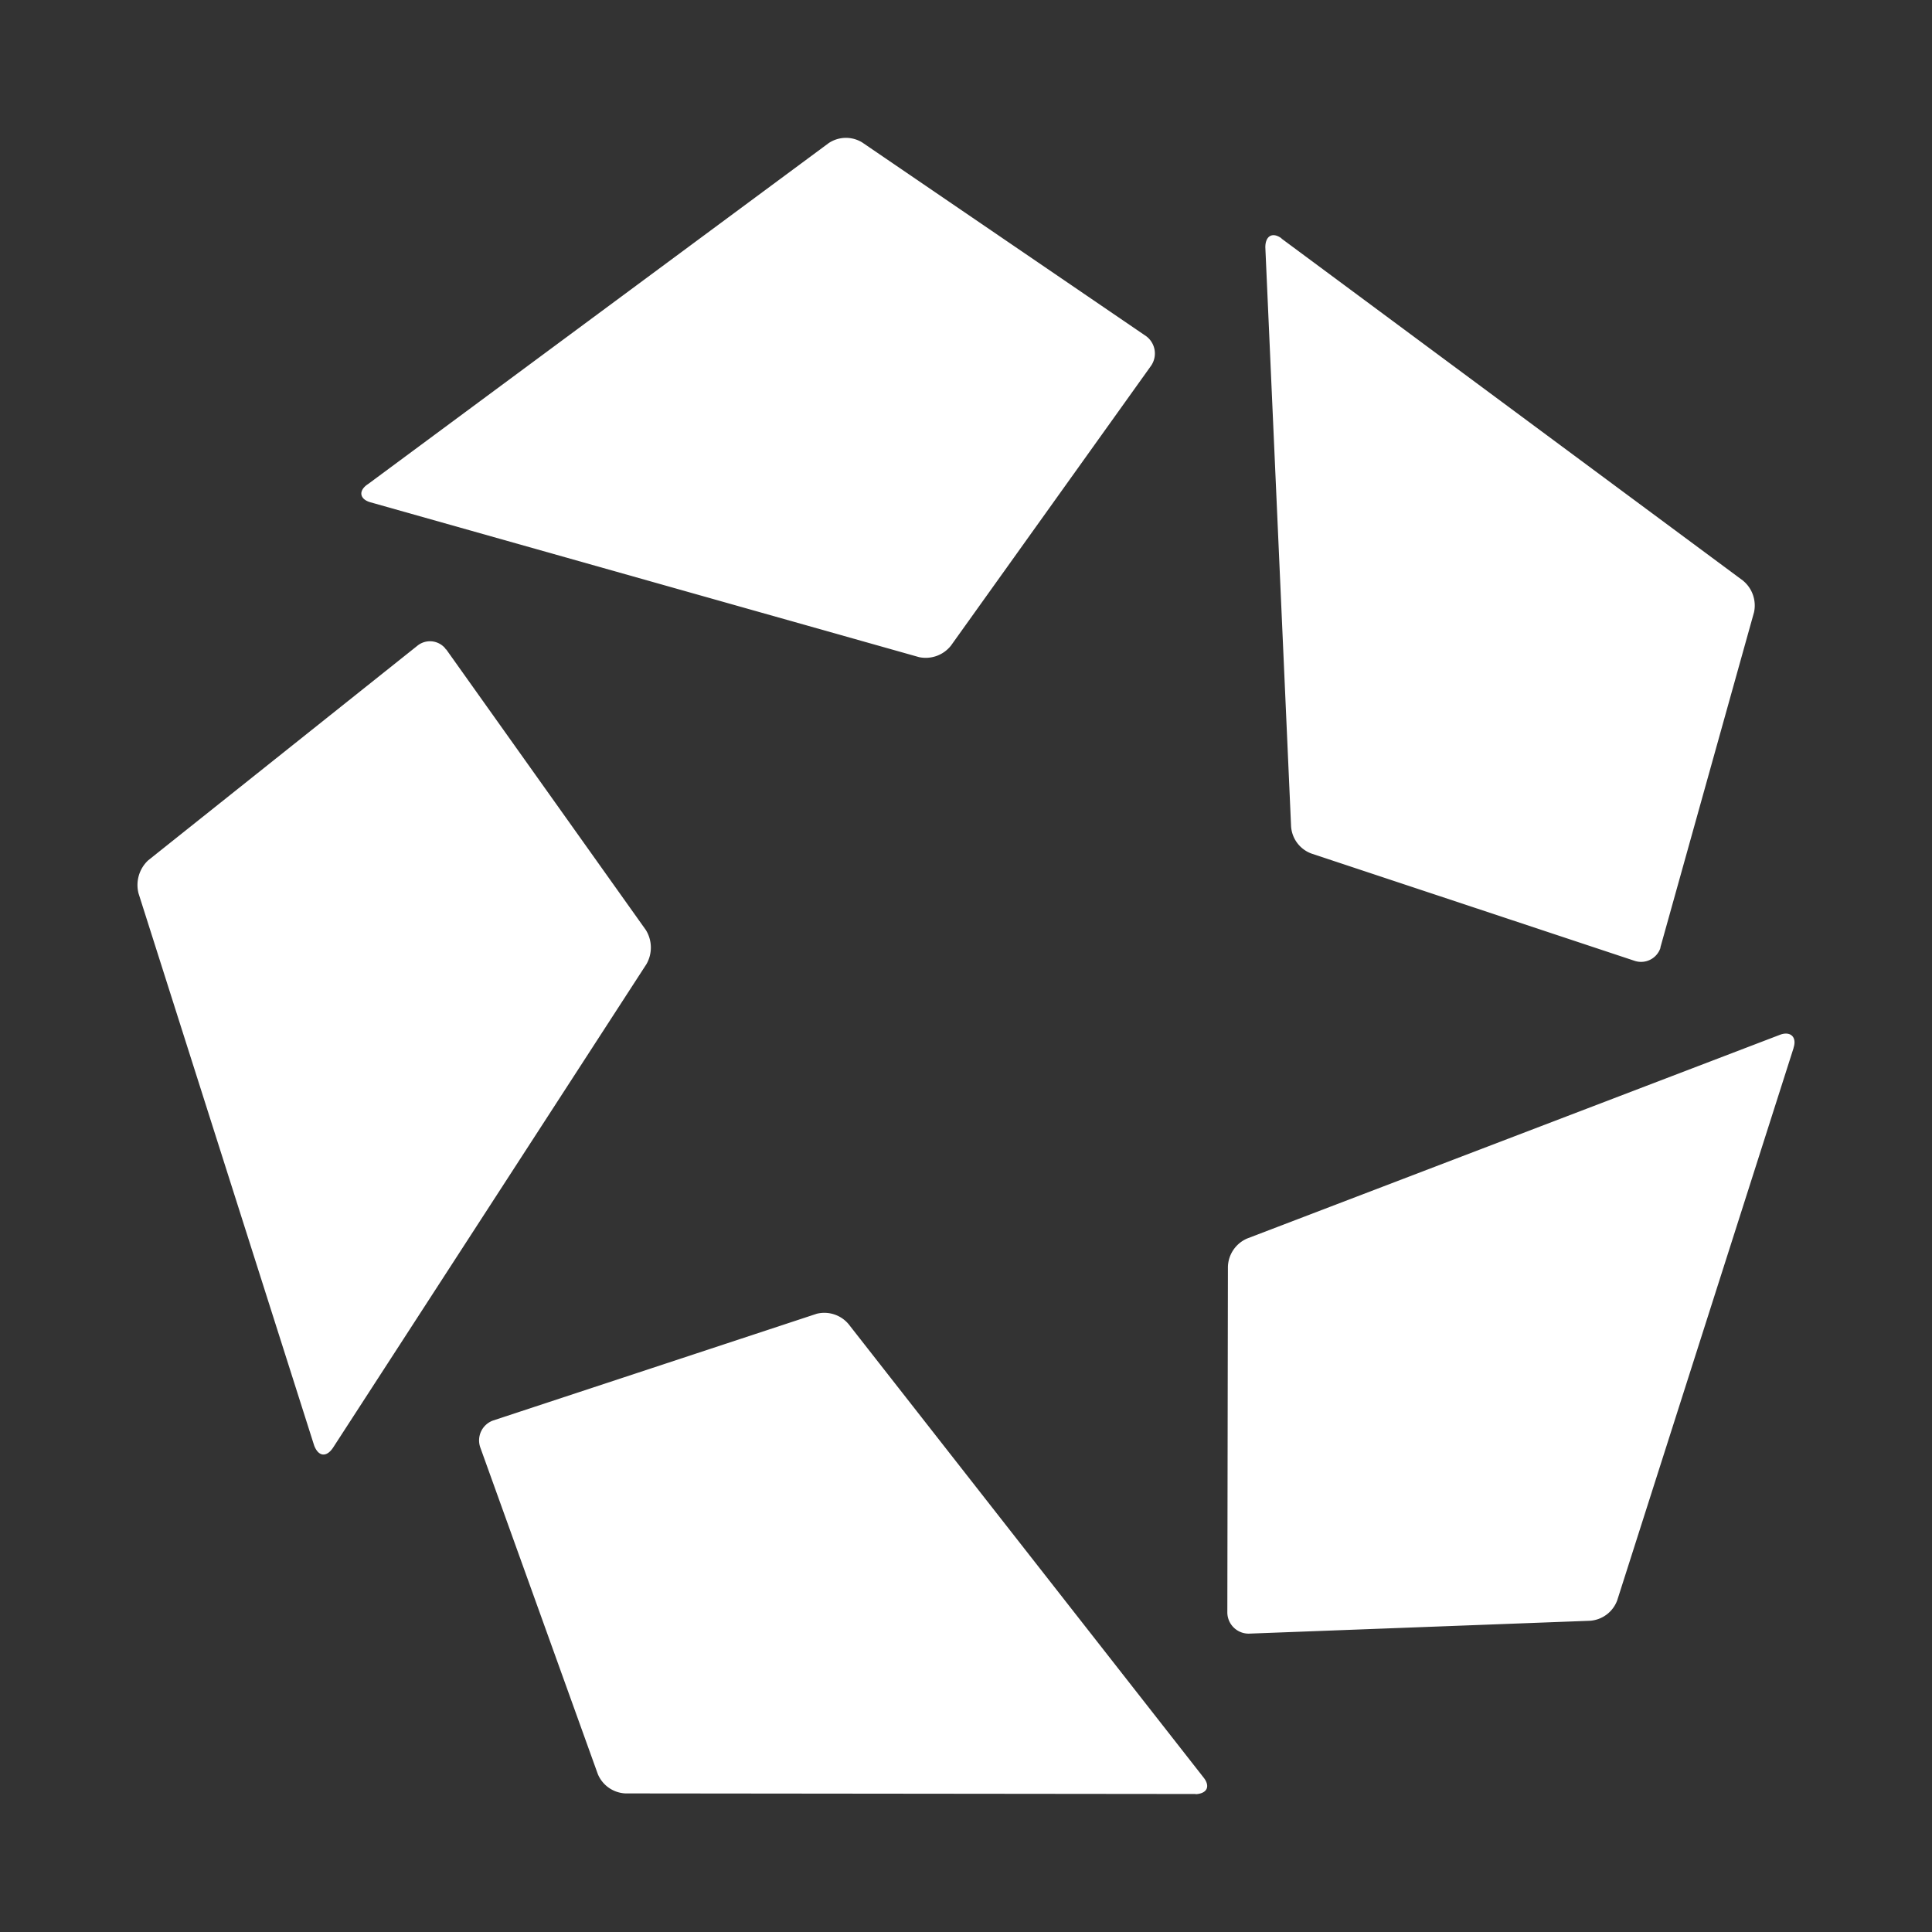 <svg id="Layer_1" data-name="Layer 1" xmlns="http://www.w3.org/2000/svg" viewBox="0 0 300 300"><rect x="0" y="0" width="300" height="300" fill="#333333" stroke="none"/><defs><style>.cls-1{fill:#fff;fill-rule:evenodd;}</style></defs><g id="Layer_1-2" data-name="Layer 1"><path id="_Compound_Path_" data-name="&lt;Compound Path&gt;" class="cls-1" d="M48.79,224.48,21.51,138.72A5.25,5.25,0,0,1,23,133.6l41.81-33.33a3.1,3.1,0,0,1,4.37.46c0,.07,0,.1.1.1l31,43.57a5.17,5.17,0,0,1,.1,5.31l-48.7,75.14C50.65,226.34,49.44,226.15,48.79,224.48Zm136.87,54.09-88.54-.09a4.88,4.88,0,0,1-4.29-3L74.58,224.76a3.28,3.28,0,0,1,2-4.19L126.82,204a4.91,4.91,0,0,1,4.93,1.59L186.88,276c1.11,1.39.55,2.51-1.22,2.6ZM278.5,162.75,251.12,248.5a4.87,4.87,0,0,1-4.19,3.17l-53,2a3.31,3.31,0,0,1-3.35-3.25l.09-53.73a4.94,4.94,0,0,1,3-4.38l82.78-31.65c1.58-.56,2.6.37,2.05,2.05ZM199,37.05l71.6,53.07a5,5,0,0,1,1.77,4.93L257.83,147.1v.1a3.17,3.17,0,0,1-4,2l-50.19-16.66a4.84,4.84,0,0,1-3.16-4.19l-4-89.95c0-1.77,1.11-2.42,2.51-1.39ZM57.08,75.22l71.6-53a4.82,4.82,0,0,1,5.22-.09L178,52.22a3.35,3.35,0,0,1,.74,4.57l-31.09,43.48a5,5,0,0,1-4.94,1.77L57.54,78c-1.67-.46-1.95-1.76-.46-2.79Z"/></g></svg>
